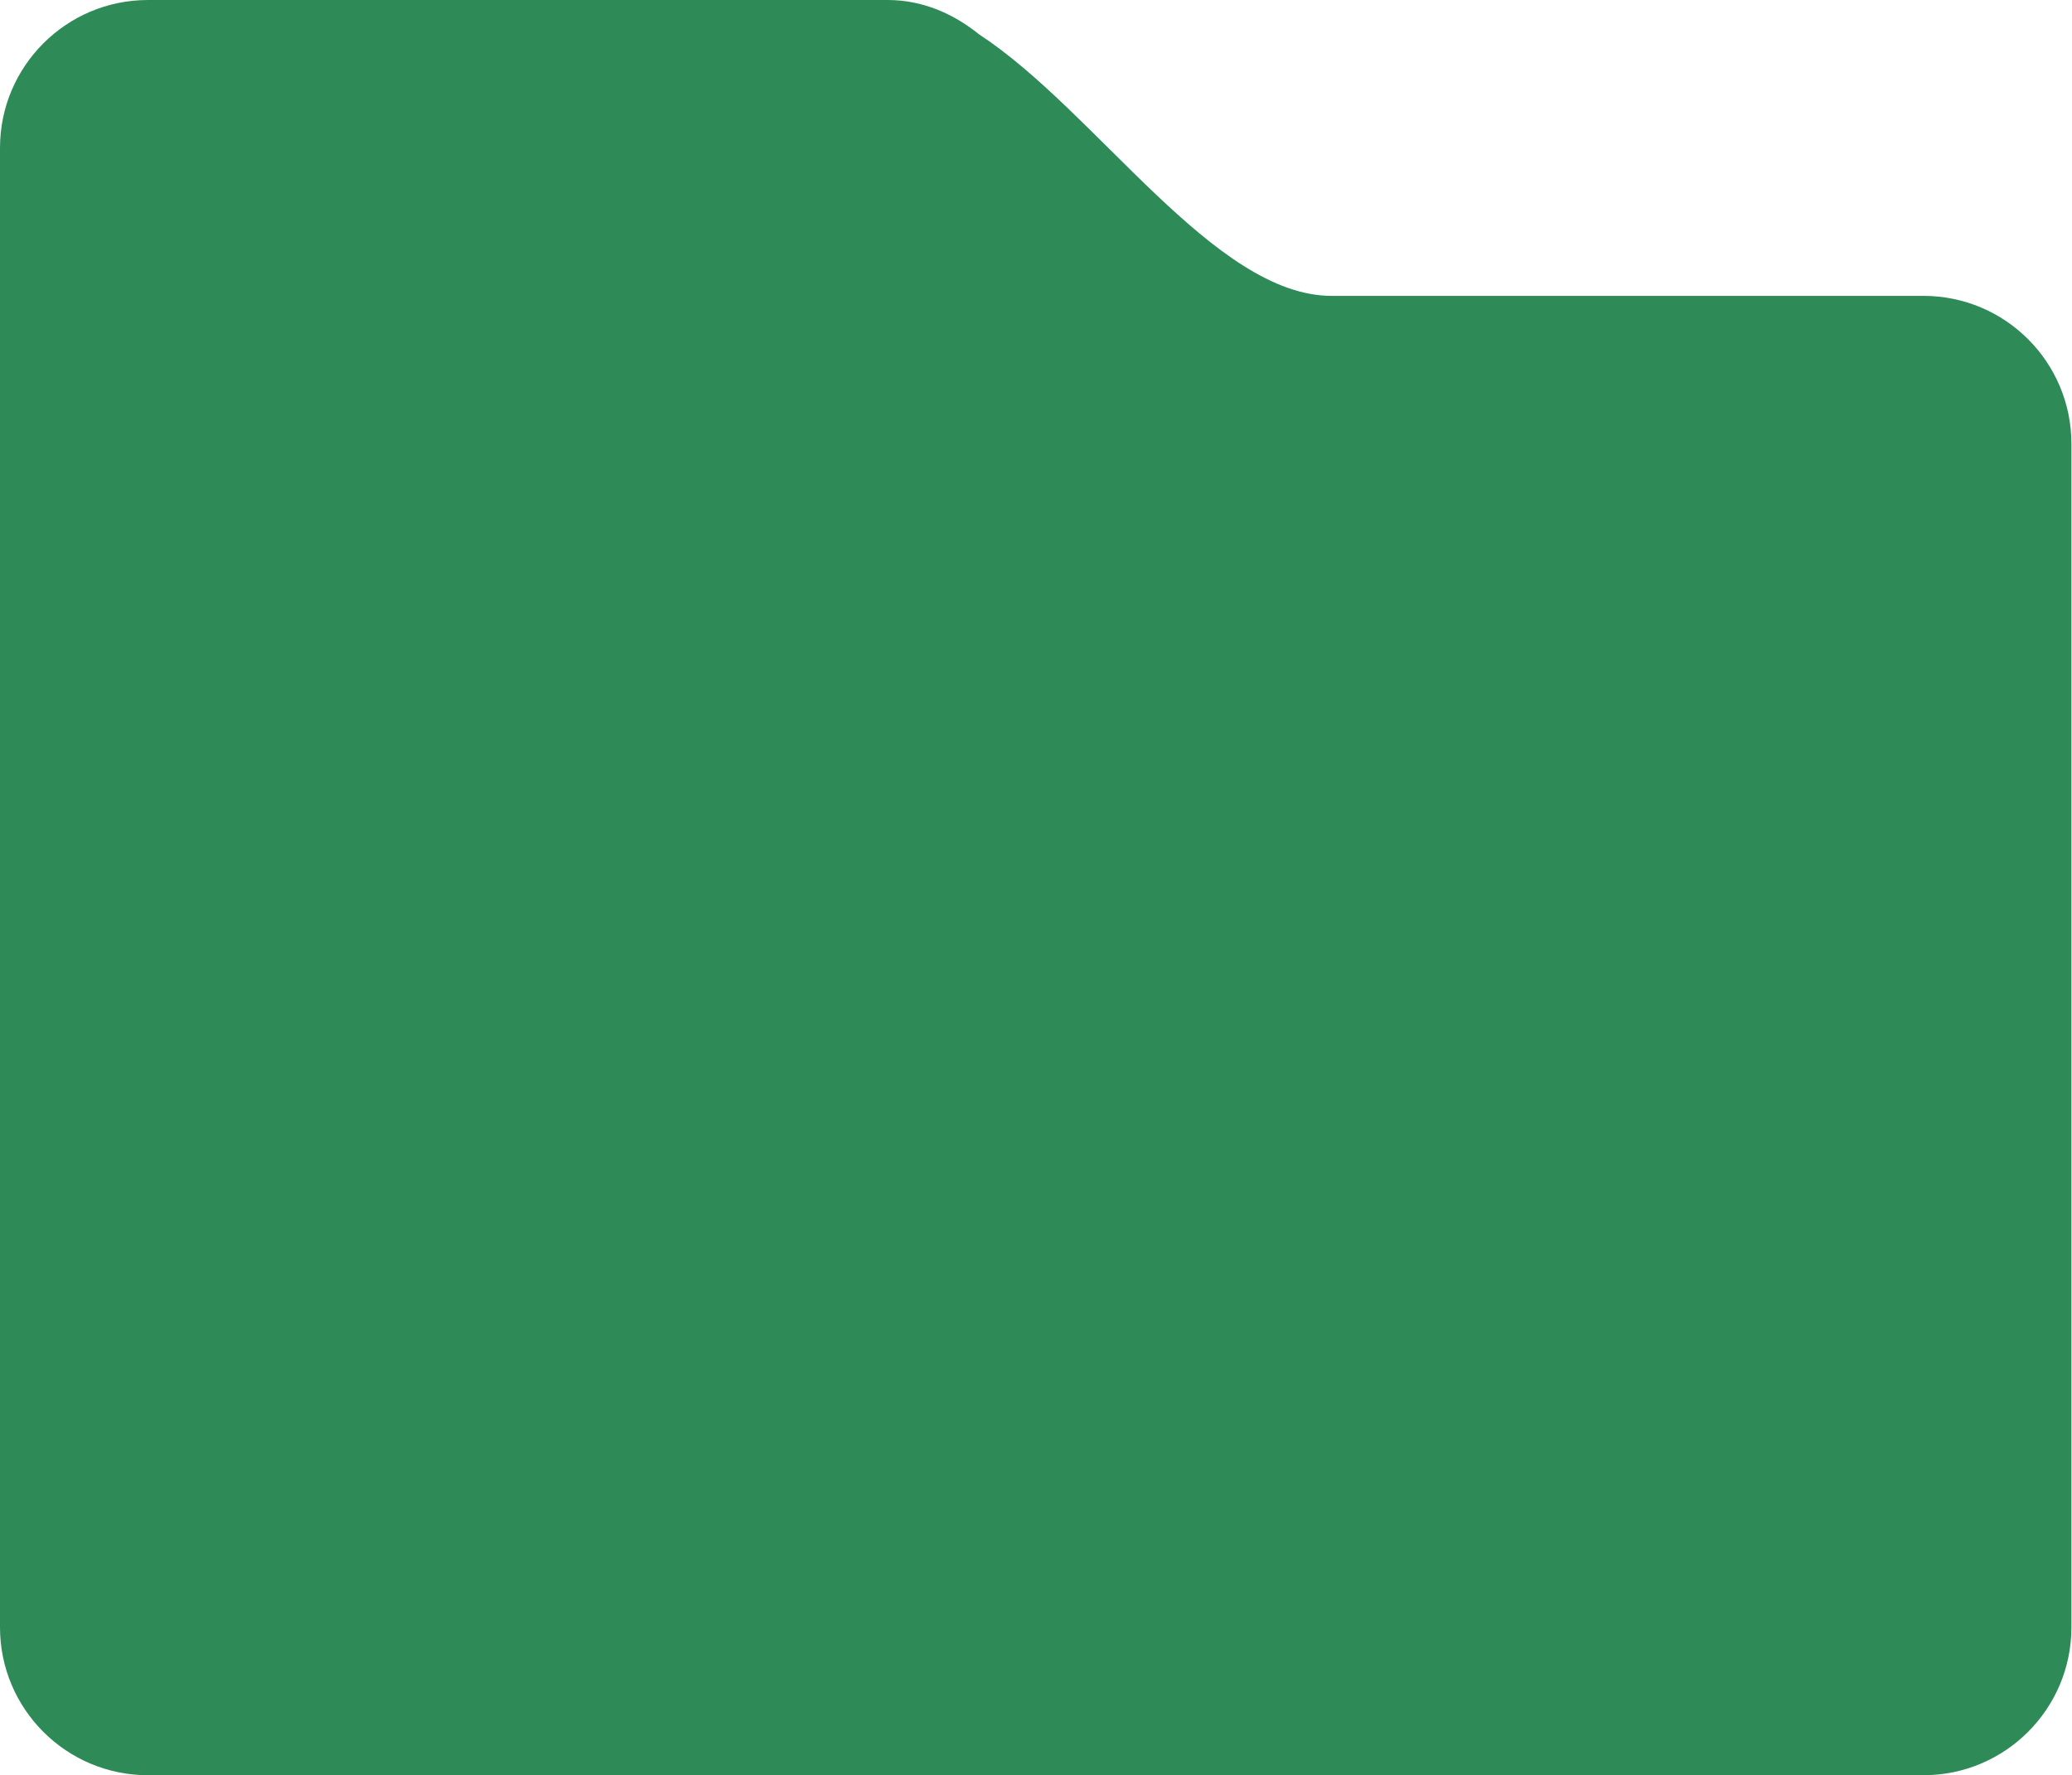<?xml version="1.0" standalone="no"?><!DOCTYPE svg PUBLIC "-//W3C//DTD SVG 1.1//EN" "http://www.w3.org/Graphics/SVG/1.1/DTD/svg11.dtd"><svg t="1648645258271" class="icon" viewBox="0 0 1195 1024" version="1.1" xmlns="http://www.w3.org/2000/svg" p-id="1347" data-darkreader-inline-fill="" width="233.398" height="200" xmlns:xlink="http://www.w3.org/1999/xlink"><defs><style type="text/css"></style></defs><path d="M1109.333 1024l-85.333 0L85.333 1024c-23.552 0-44.885-9.557-60.331-25.003C9.557 983.552 0 962.219 0 938.667L0 256 0 85.333c0-47.104 38.229-85.333 85.333-85.333l426.667 0c20.224 0 38.059 8.021 52.651 19.797C632.405 64.085 700.245 170.667 768 170.667l341.333 0c47.104 0 85.333 38.144 85.333 85.333l0 682.667C1194.667 985.771 1156.437 1024 1109.333 1024z" p-id="1348" fill="#2e8b57" data-darkreader-inline-fill="" style="--darkreader-inline-fill:#256f46;"></path></svg>